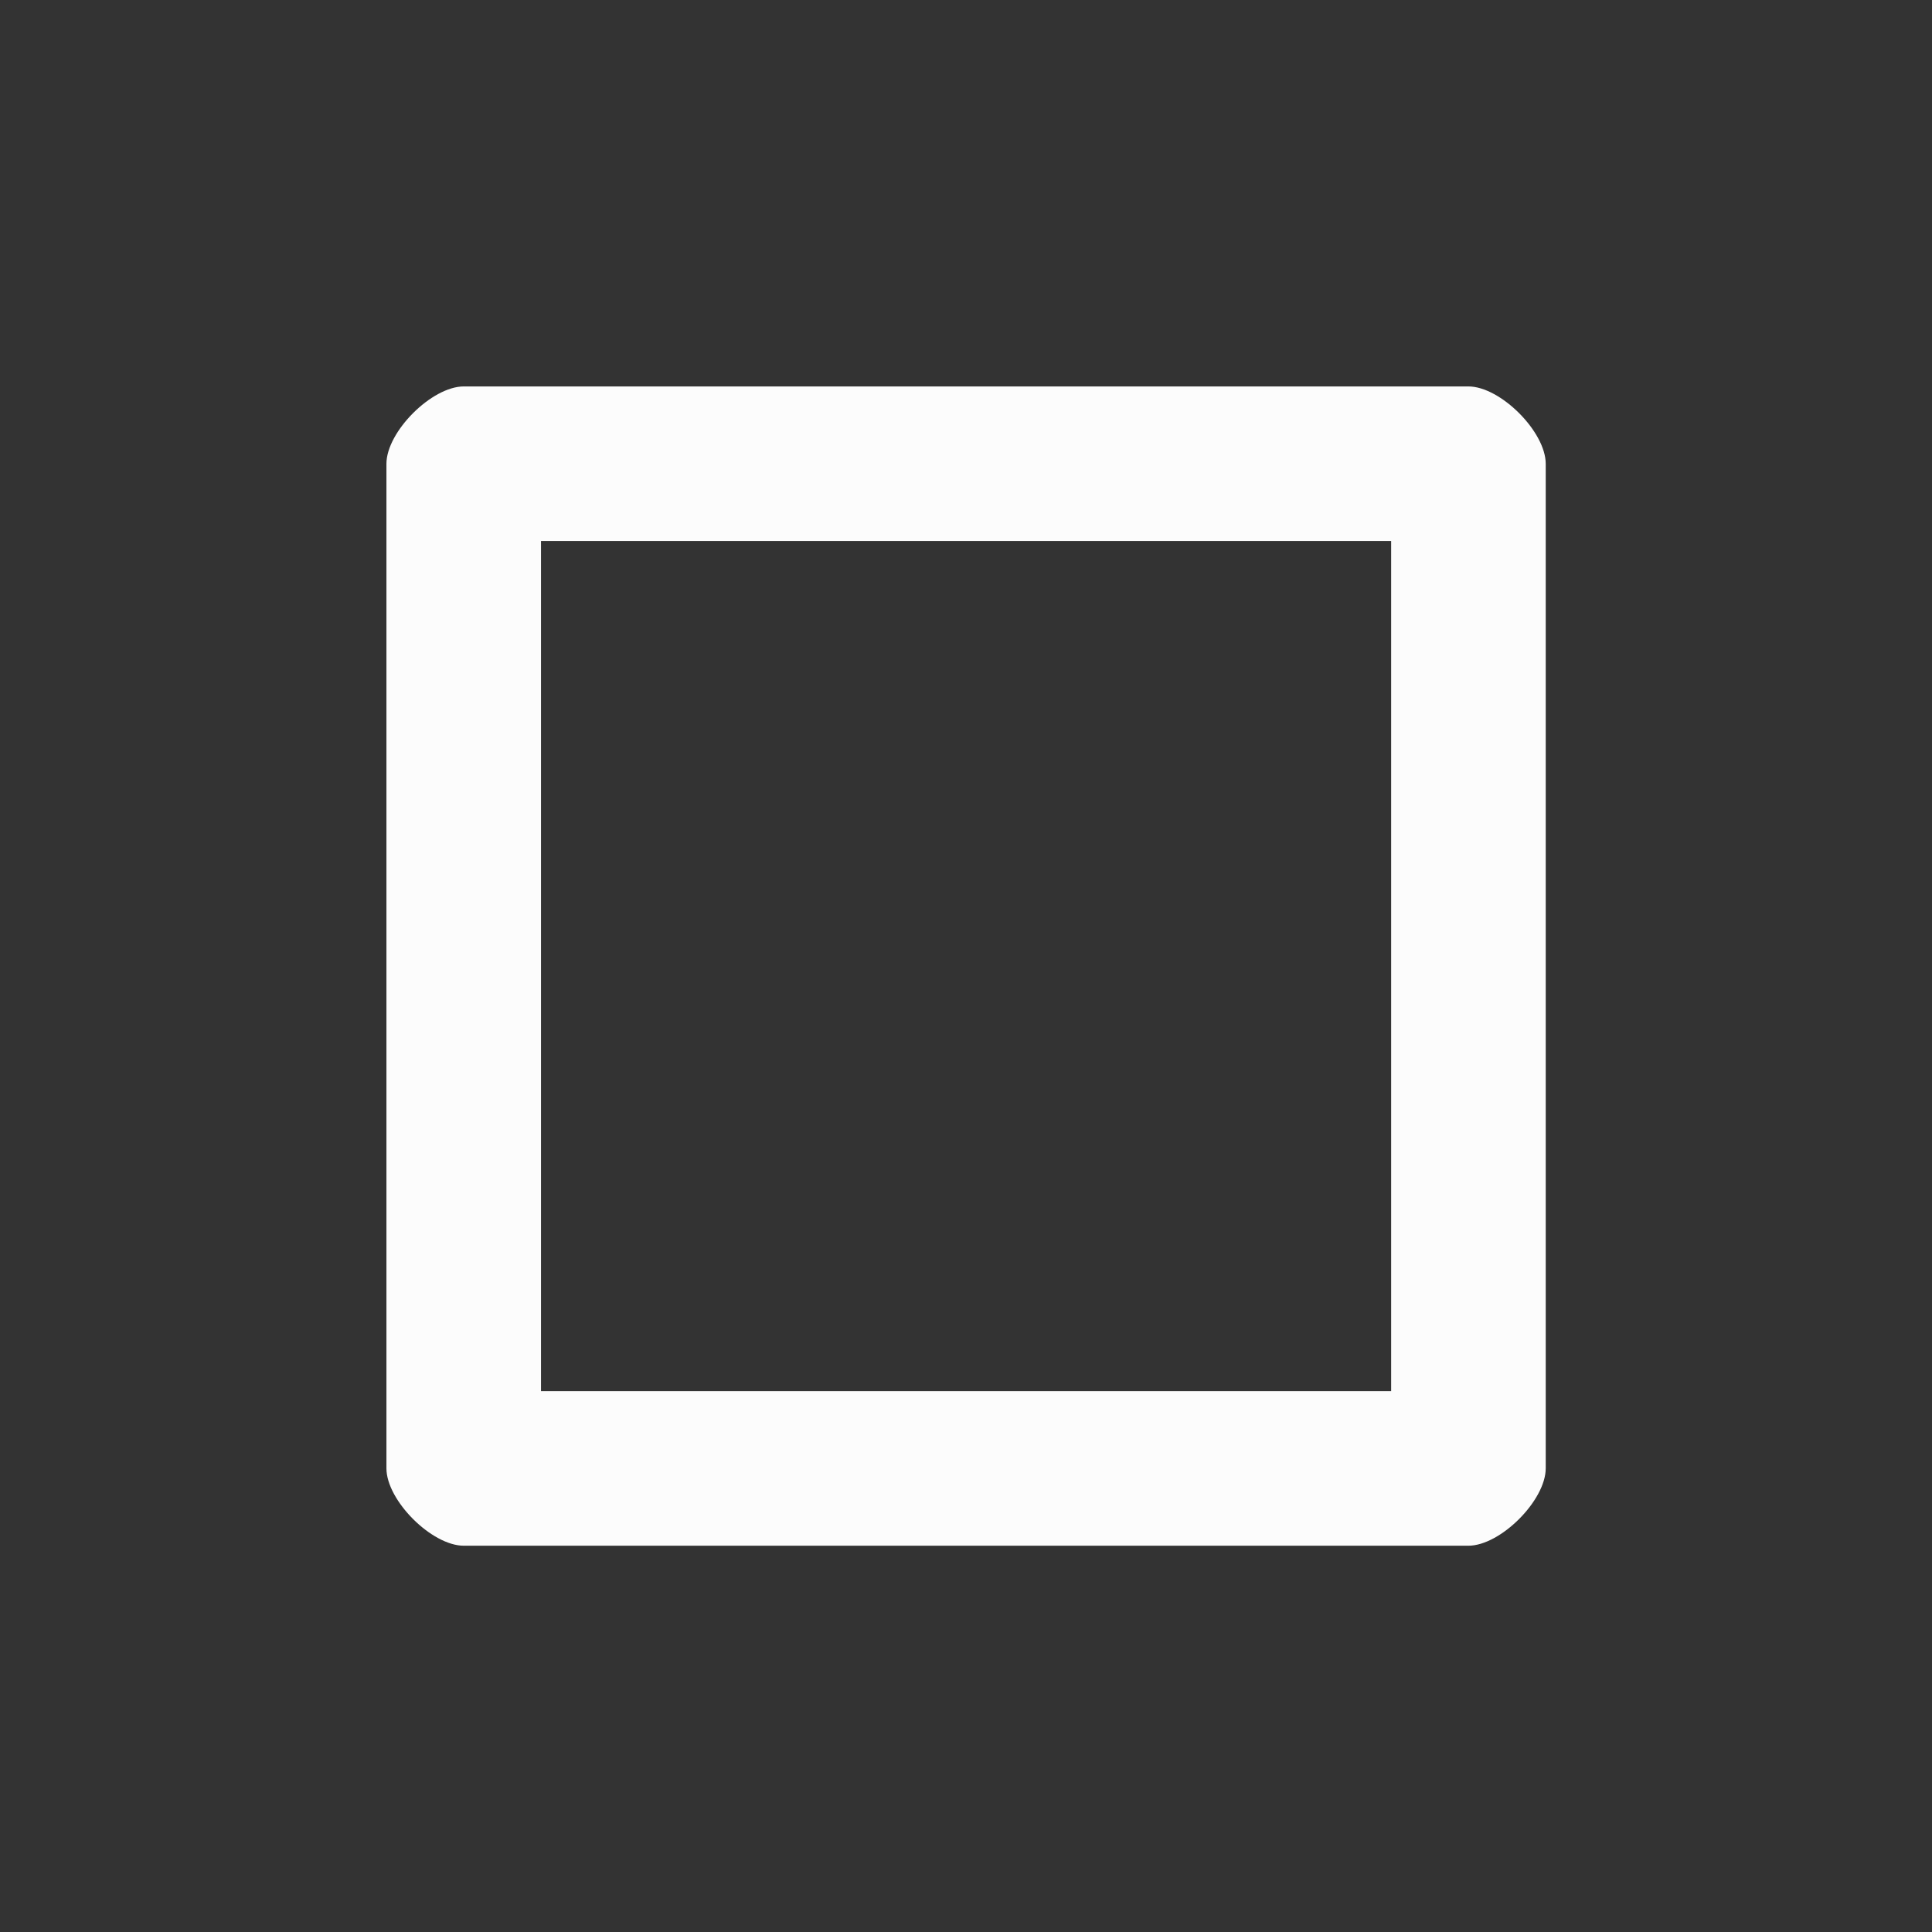<?xml version='1.0' encoding='UTF-8' standalone='no'?>
<svg width="5.292mm" viewBox="0 0 50 50" baseProfile="tiny" xmlns="http://www.w3.org/2000/svg" xmlns:xlink="http://www.w3.org/1999/xlink" version="1.2" height="5.292mm">
    <rect x="0" y="0" width="50" height="50" fill="#333333" stroke="none"/>
    <style id="current-color-scheme" type="text/css">.ColorScheme-Text {color:#fcfcfc;}</style>
    <title>Qt SVG Document</title>
    <desc>Auto-generated by Klassy window decoration</desc>
    <defs/>
    <g stroke-linecap="square" fill-rule="evenodd" stroke-linejoin="bevel" stroke-width="1" fill="none" stroke="black">
        <g class="ColorScheme-Text" font-weight="400" font-family="Noto Sans" font-size="33.333" transform="matrix(2.778,0,0,2.778,0,0)" fill-opacity="1" fill="currentColor" font-style="normal" stroke="none">
            <path fill-rule="nonzero" vector-effect="none" d="M3.6,4.321 C3.6,4.022 4.022,3.6 4.321,3.6 L13.679,3.6 C13.978,3.6 14.4,4.022 14.4,4.321 L14.4,13.679 C14.4,13.978 13.978,14.4 13.679,14.4 L4.321,14.4 C4.022,14.4 3.6,13.978 3.6,13.679 L3.6,4.321 M5.04,4.321 L5.04,13.679 C5.04,13.381 4.619,12.96 4.321,12.96 L13.679,12.96 C13.381,12.96 12.96,13.381 12.96,13.679 L12.96,4.321 C12.96,4.619 13.381,5.04 13.679,5.04 L4.321,5.04 C4.619,5.04 5.04,4.619 5.04,4.321 "/>
        </g>
    </g>
</svg>
